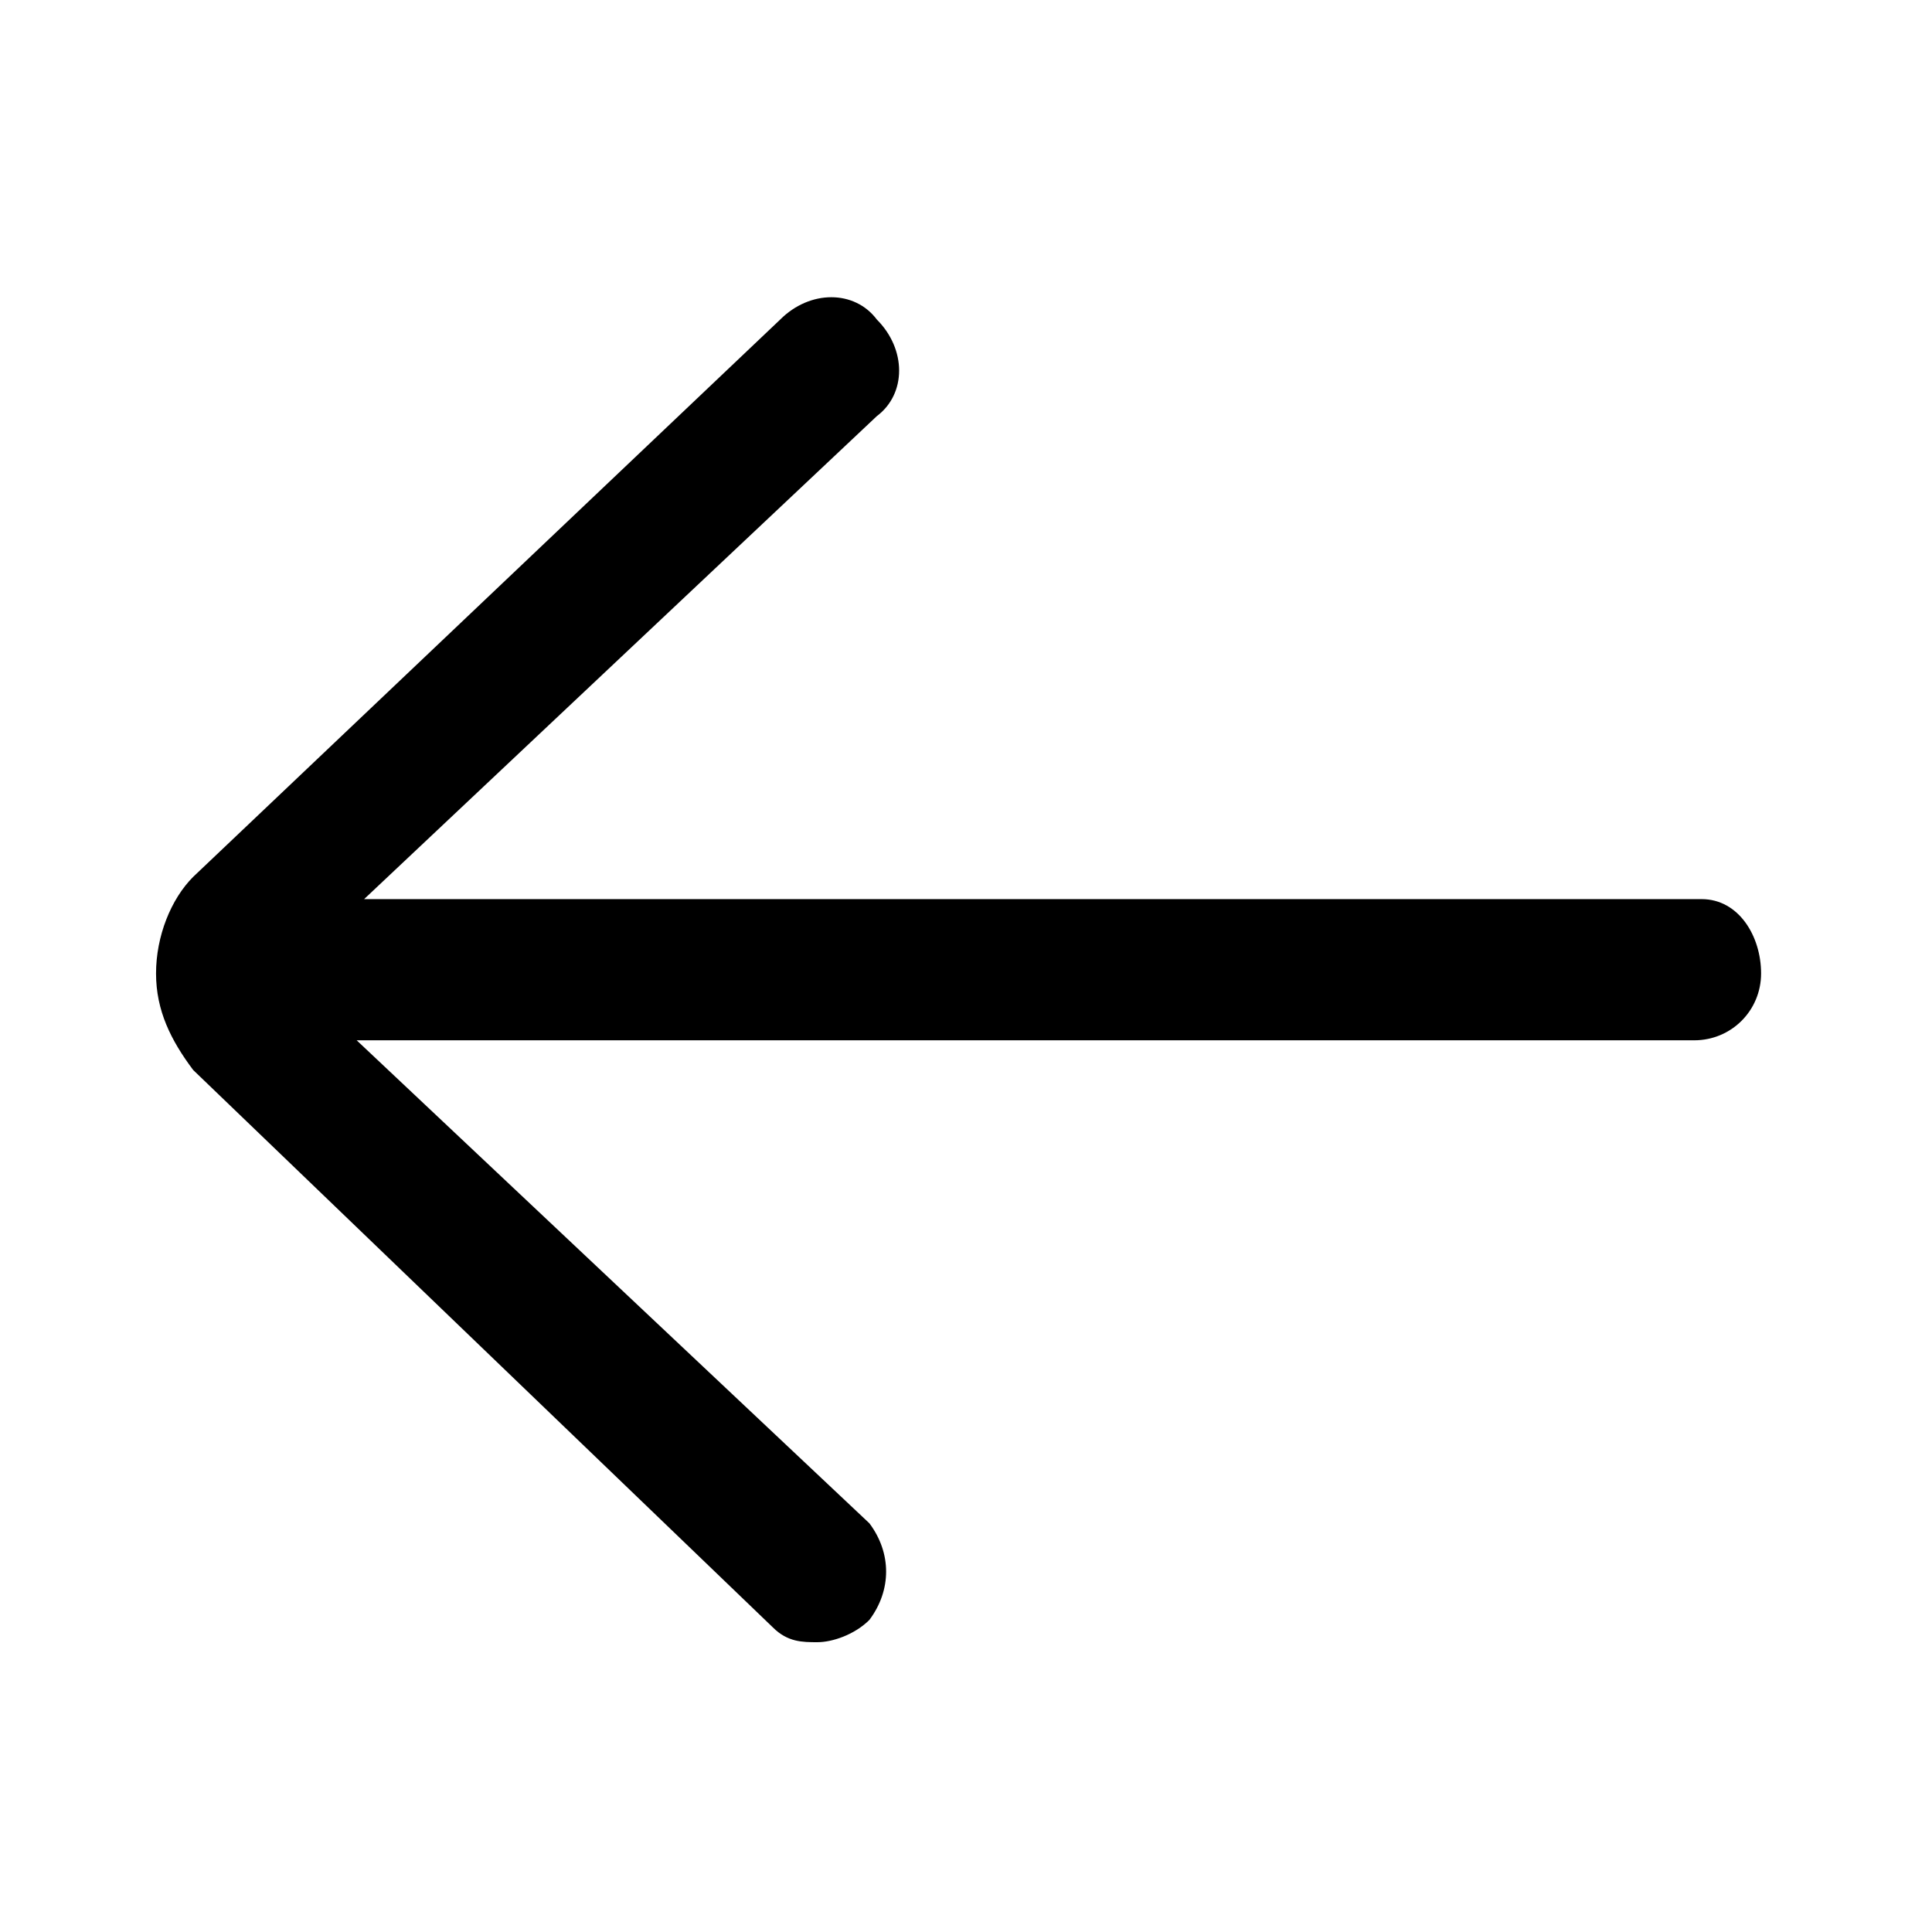 <?xml version="1.0" encoding="utf-8"?>
<!-- Generator: Adobe Illustrator 24.0.0, SVG Export Plug-In . SVG Version: 6.00 Build 0)  -->
<svg version="1.1" id="Layer_1" xmlns="http://www.w3.org/2000/svg" xmlns:xlink="http://www.w3.org/1999/xlink" x="0px" y="0px"
	 viewBox="0 0 26 26" style="enable-background:new 0 0 26 26;" xml:space="preserve">
<path d="M22.9,12.1h-18l6.9-6.5c0.4-0.3,0.4-0.9,0-1.3c-0.3-0.4-0.9-0.4-1.3,0l-7.9,7.5c-0.3,0.3-0.5,0.8-0.5,1.3
	c0,0.5,0.2,0.9,0.5,1.3l7.8,7.5c0.2,0.2,0.4,0.2,0.6,0.2c0.2,0,0.5-0.1,0.7-0.3c0.3-0.4,0.3-0.9,0-1.3l-6.9-6.5h18
	c0.5,0,0.9-0.4,0.9-0.9S23.4,12.1,22.9,12.1L22.9,12.1z"/>
</svg>
